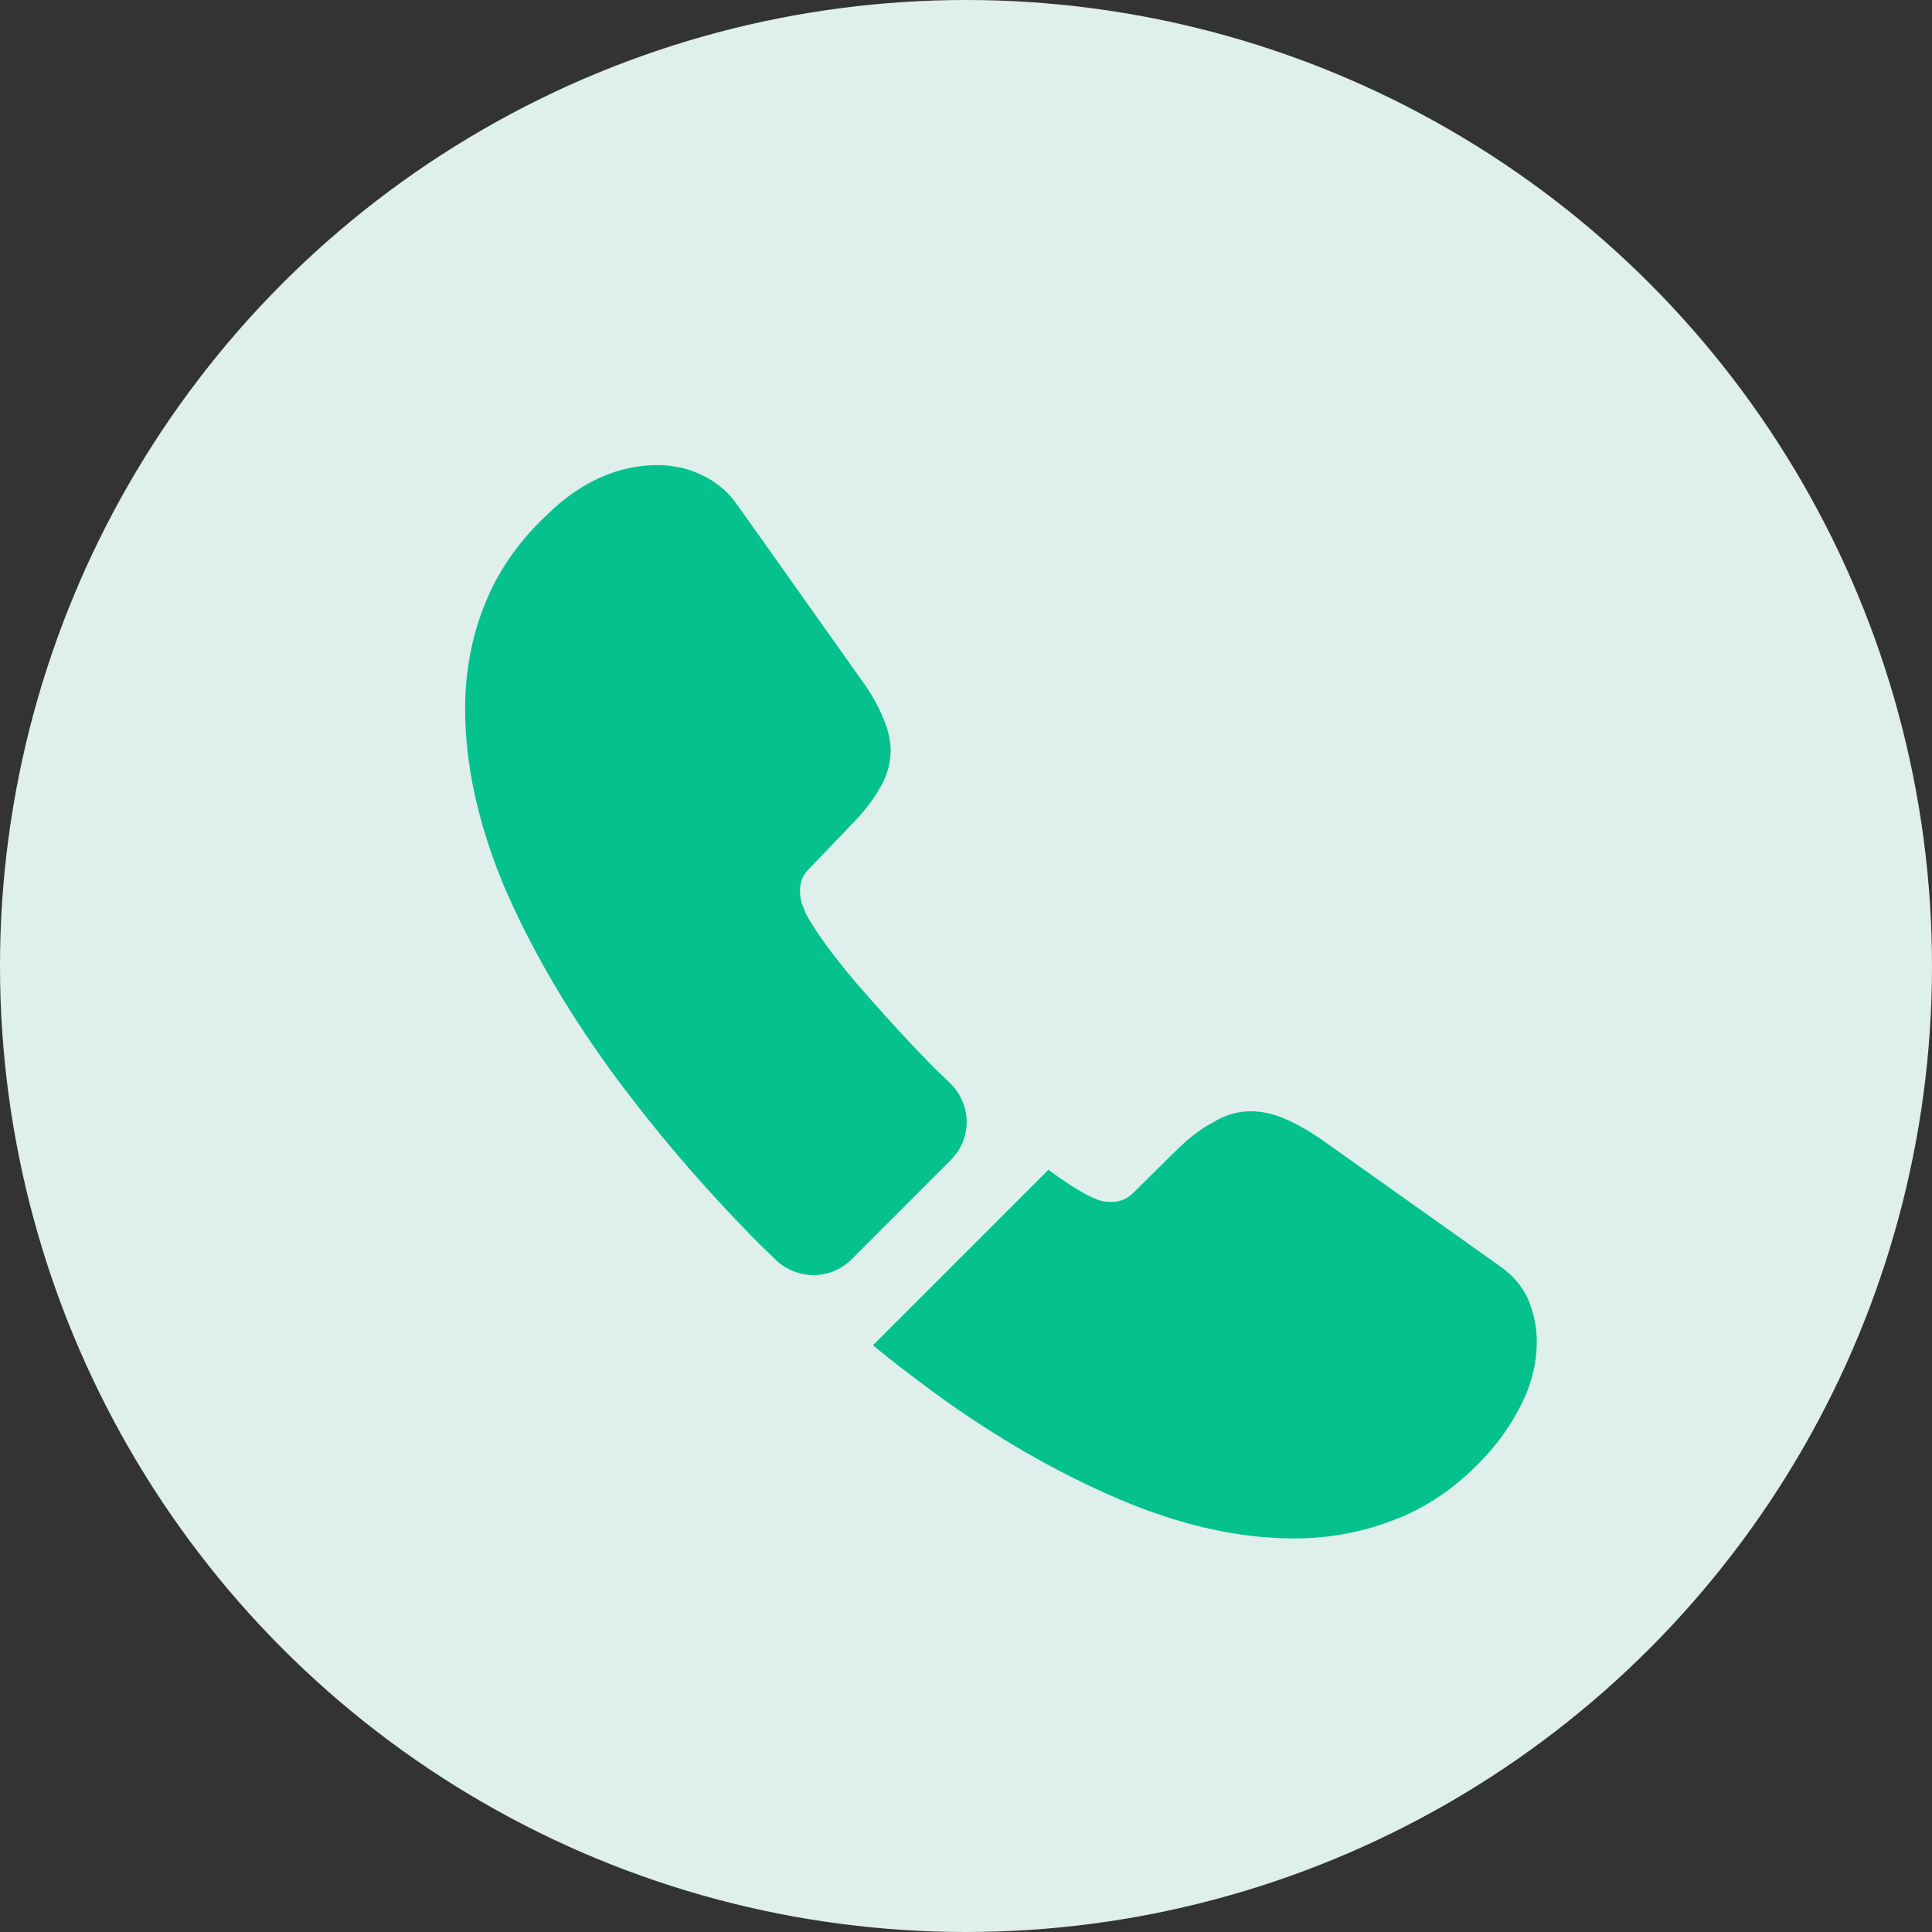 <svg width="27" height="27" viewBox="0 0 27 27" fill="none" xmlns="http://www.w3.org/2000/svg">
<rect x="0" y="0" width="27" height="27" fill="#333333" stroke="none"/>
<circle cx="13.5" cy="13.5" r="13.5" fill="#DFEFEB"/>
<path d="M13.287 16.212L11.9 17.6C11.607 17.892 11.143 17.892 10.842 17.608C10.76 17.525 10.678 17.45 10.595 17.367C9.822 16.587 9.125 15.77 8.502 14.915C7.888 14.06 7.393 13.205 7.032 12.357C6.68 11.502 6.5 10.685 6.5 9.905C6.5 9.395 6.59 8.908 6.77 8.457C6.95 8 7.235 7.58 7.633 7.205C8.113 6.732 8.637 6.5 9.193 6.5C9.402 6.5 9.613 6.545 9.8 6.635C9.995 6.725 10.168 6.86 10.303 7.055L12.043 9.508C12.178 9.695 12.275 9.867 12.342 10.033C12.41 10.19 12.447 10.348 12.447 10.49C12.447 10.67 12.395 10.85 12.29 11.023C12.193 11.195 12.05 11.375 11.87 11.555L11.3 12.148C11.217 12.23 11.18 12.328 11.18 12.447C11.18 12.508 11.188 12.56 11.203 12.62C11.225 12.68 11.248 12.725 11.262 12.77C11.398 13.018 11.63 13.34 11.96 13.73C12.297 14.12 12.658 14.518 13.047 14.915C13.123 14.99 13.205 15.065 13.28 15.14C13.58 15.432 13.588 15.912 13.287 16.212Z" fill="#05C18E"/>
<path d="M21.477 18.747C21.477 18.957 21.44 19.175 21.365 19.385C21.343 19.445 21.32 19.505 21.29 19.565C21.163 19.835 20.997 20.09 20.78 20.33C20.413 20.735 20.008 21.027 19.55 21.215C19.543 21.215 19.535 21.223 19.527 21.223C19.085 21.402 18.605 21.5 18.087 21.5C17.323 21.5 16.505 21.32 15.643 20.953C14.78 20.585 13.918 20.09 13.062 19.468C12.77 19.25 12.477 19.032 12.2 18.8L14.652 16.348C14.863 16.505 15.05 16.625 15.207 16.707C15.245 16.723 15.29 16.745 15.342 16.767C15.402 16.79 15.463 16.797 15.53 16.797C15.658 16.797 15.755 16.753 15.838 16.67L16.407 16.108C16.595 15.92 16.775 15.777 16.948 15.688C17.12 15.582 17.293 15.53 17.48 15.53C17.622 15.53 17.773 15.56 17.938 15.627C18.102 15.695 18.275 15.793 18.462 15.92L20.945 17.683C21.14 17.817 21.275 17.975 21.358 18.163C21.433 18.35 21.477 18.538 21.477 18.747Z" fill="#05C18E"/>
</svg>
